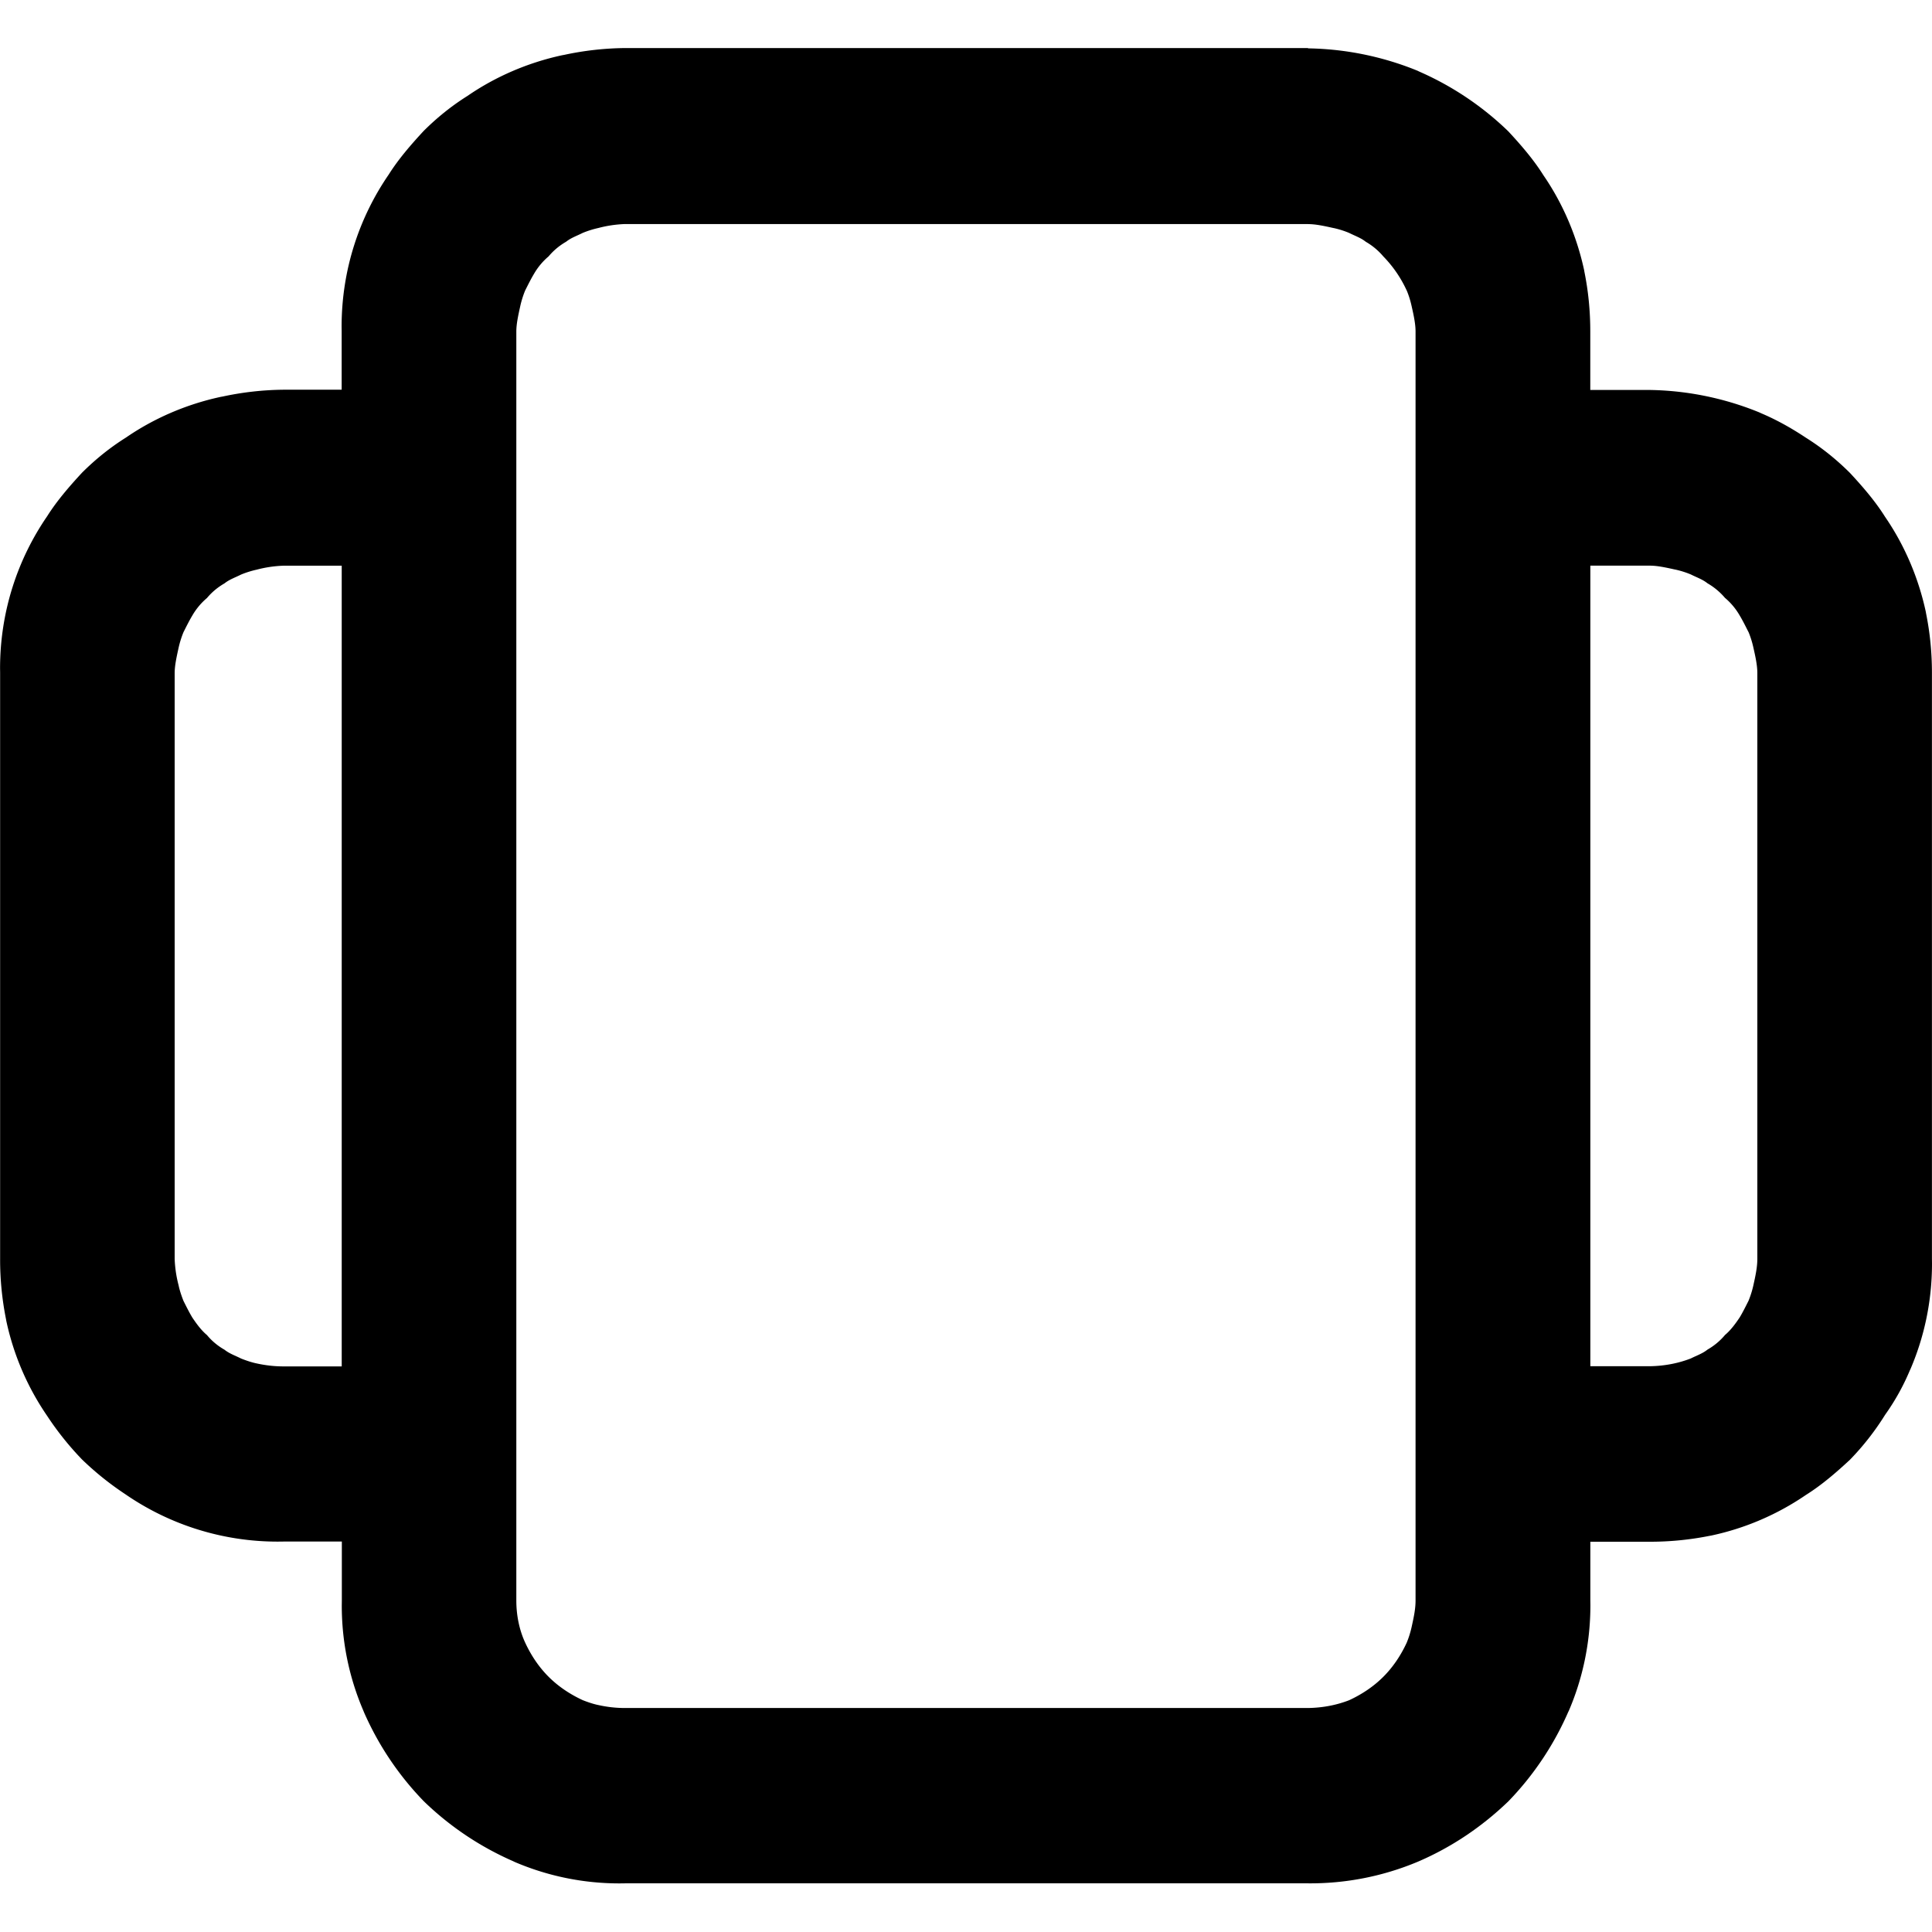 <svg xmlns="http://www.w3.org/2000/svg" viewBox="0 0 32 32"><path fill="currentColor" d="M21.667.801a5 5 0 0 1 1.844.384l-.033-.012a5 5 0 0 1 1.504 1.002c.21.226.42.469.582.728.314.456.549.993.674 1.571l.005.029c.065.323.097.647.097.986v.97h.986a5 5 0 0 1 1.844.384l-.033-.012c.275.113.534.259.776.42q.388.243.728.582c.21.226.42.469.582.728.314.456.549.993.674 1.571l.005.029c.065.323.097.647.097.986v9.701l.001.08c0 .631-.131 1.231-.368 1.775l.011-.029a3.8 3.8 0 0 1-.42.76 4.4 4.4 0 0 1-.582.744c-.226.21-.469.42-.728.582a4.4 4.4 0 0 1-1.571.674l-.029.005a5 5 0 0 1-.986.097h-.986v.97l.001.08c0 .631-.131 1.231-.368 1.775l.011-.029a5 5 0 0 1-1.002 1.504c-.437.42-.938.76-1.504 1.002a4.6 4.6 0 0 1-1.811.356H10.35l-.08.001a4.4 4.4 0 0 1-1.775-.368l.029.011a5 5 0 0 1-1.505-1.004l.001.001a5 5 0 0 1-.99-1.472l-.013-.032a4.4 4.4 0 0 1-.356-1.747l.001-.085v.004-.97h-.97l-.089.001a4.44 4.44 0 0 1-2.53-.787l.015.01a5 5 0 0 1-.728-.582 5 5 0 0 1-.582-.728 4.4 4.4 0 0 1-.674-1.571l-.005-.029a5 5 0 0 1-.097-1.002v-9.701l-.001-.073c0-.939.29-1.811.786-2.529l-.01.015c.162-.259.372-.501.582-.728q.34-.339.728-.582c.456-.314.993-.55 1.571-.674l.029-.005a5 5 0 0 1 1.002-.113h.97v-.97l-.001-.073c0-.939.29-1.811.786-2.529l-.01.015c.162-.259.372-.501.582-.728q.34-.339.728-.582c.456-.314.993-.55 1.571-.674l.029-.005a5 5 0 0 1 1.002-.113h11.318zM5.66 9.37h-.97a2 2 0 0 0-.437.065 1.6 1.6 0 0 0-.259.081c-.097.049-.194.081-.275.146q-.17.098-.291.243a1.1 1.1 0 0 0-.243.291c-.049.081-.097.178-.146.275a1.6 1.6 0 0 0-.081.259c-.032.146-.065.291-.065.42v9.701a2 2 0 0 0 .065.437c.016.081.049.178.081.259.049.097.097.194.146.275.065.097.146.21.243.291q.121.146.291.243c.081.065.178.097.275.146.081.032.178.065.259.081q.218.048.437.049h.97V9.373zm20.68 13.259h.986q.369-.006.693-.134l-.013.005c.097-.049.194-.081.275-.146q.17-.098.291-.243c.097-.081.178-.194.243-.291.049-.081.097-.178.146-.275a1.6 1.6 0 0 0 .081-.259c.032-.146.065-.291.065-.437v-9.701c0-.129-.032-.275-.065-.42-.022-.1-.05-.186-.085-.269l.004.011c-.049-.097-.097-.194-.146-.275a1.1 1.1 0 0 0-.241-.29l-.002-.001a1.1 1.1 0 0 0-.286-.24l-.005-.003c-.081-.065-.178-.097-.275-.146a1.5 1.5 0 0 0-.248-.079l-.011-.002c-.146-.032-.291-.065-.42-.065h-.986v13.259zM21.667 3.711H10.349a2 2 0 0 0-.437.065 1.6 1.6 0 0 0-.259.081c-.097.049-.194.081-.275.146q-.17.098-.291.243a1.1 1.1 0 0 0-.243.291c-.049.081-.097.178-.146.275a1.6 1.6 0 0 0-.081.259c-.032.146-.065.291-.065.42v21.02c0 .243.049.485.146.695s.226.404.388.566.356.291.566.388c.081.032.178.065.259.081q.219.049.437.049h11.318q.369-.006.693-.134l-.013.005c.21-.097.404-.226.566-.388s.291-.356.388-.566a1.6 1.6 0 0 0 .081-.259c.032-.146.065-.291.065-.437V5.491c0-.129-.032-.275-.065-.42-.022-.1-.05-.186-.085-.269l.004.011a2 2 0 0 0-.388-.566 1.1 1.1 0 0 0-.286-.24l-.005-.003c-.081-.065-.178-.097-.275-.146a1.5 1.5 0 0 0-.248-.079l-.011-.002c-.146-.032-.291-.065-.42-.065z"/></svg>